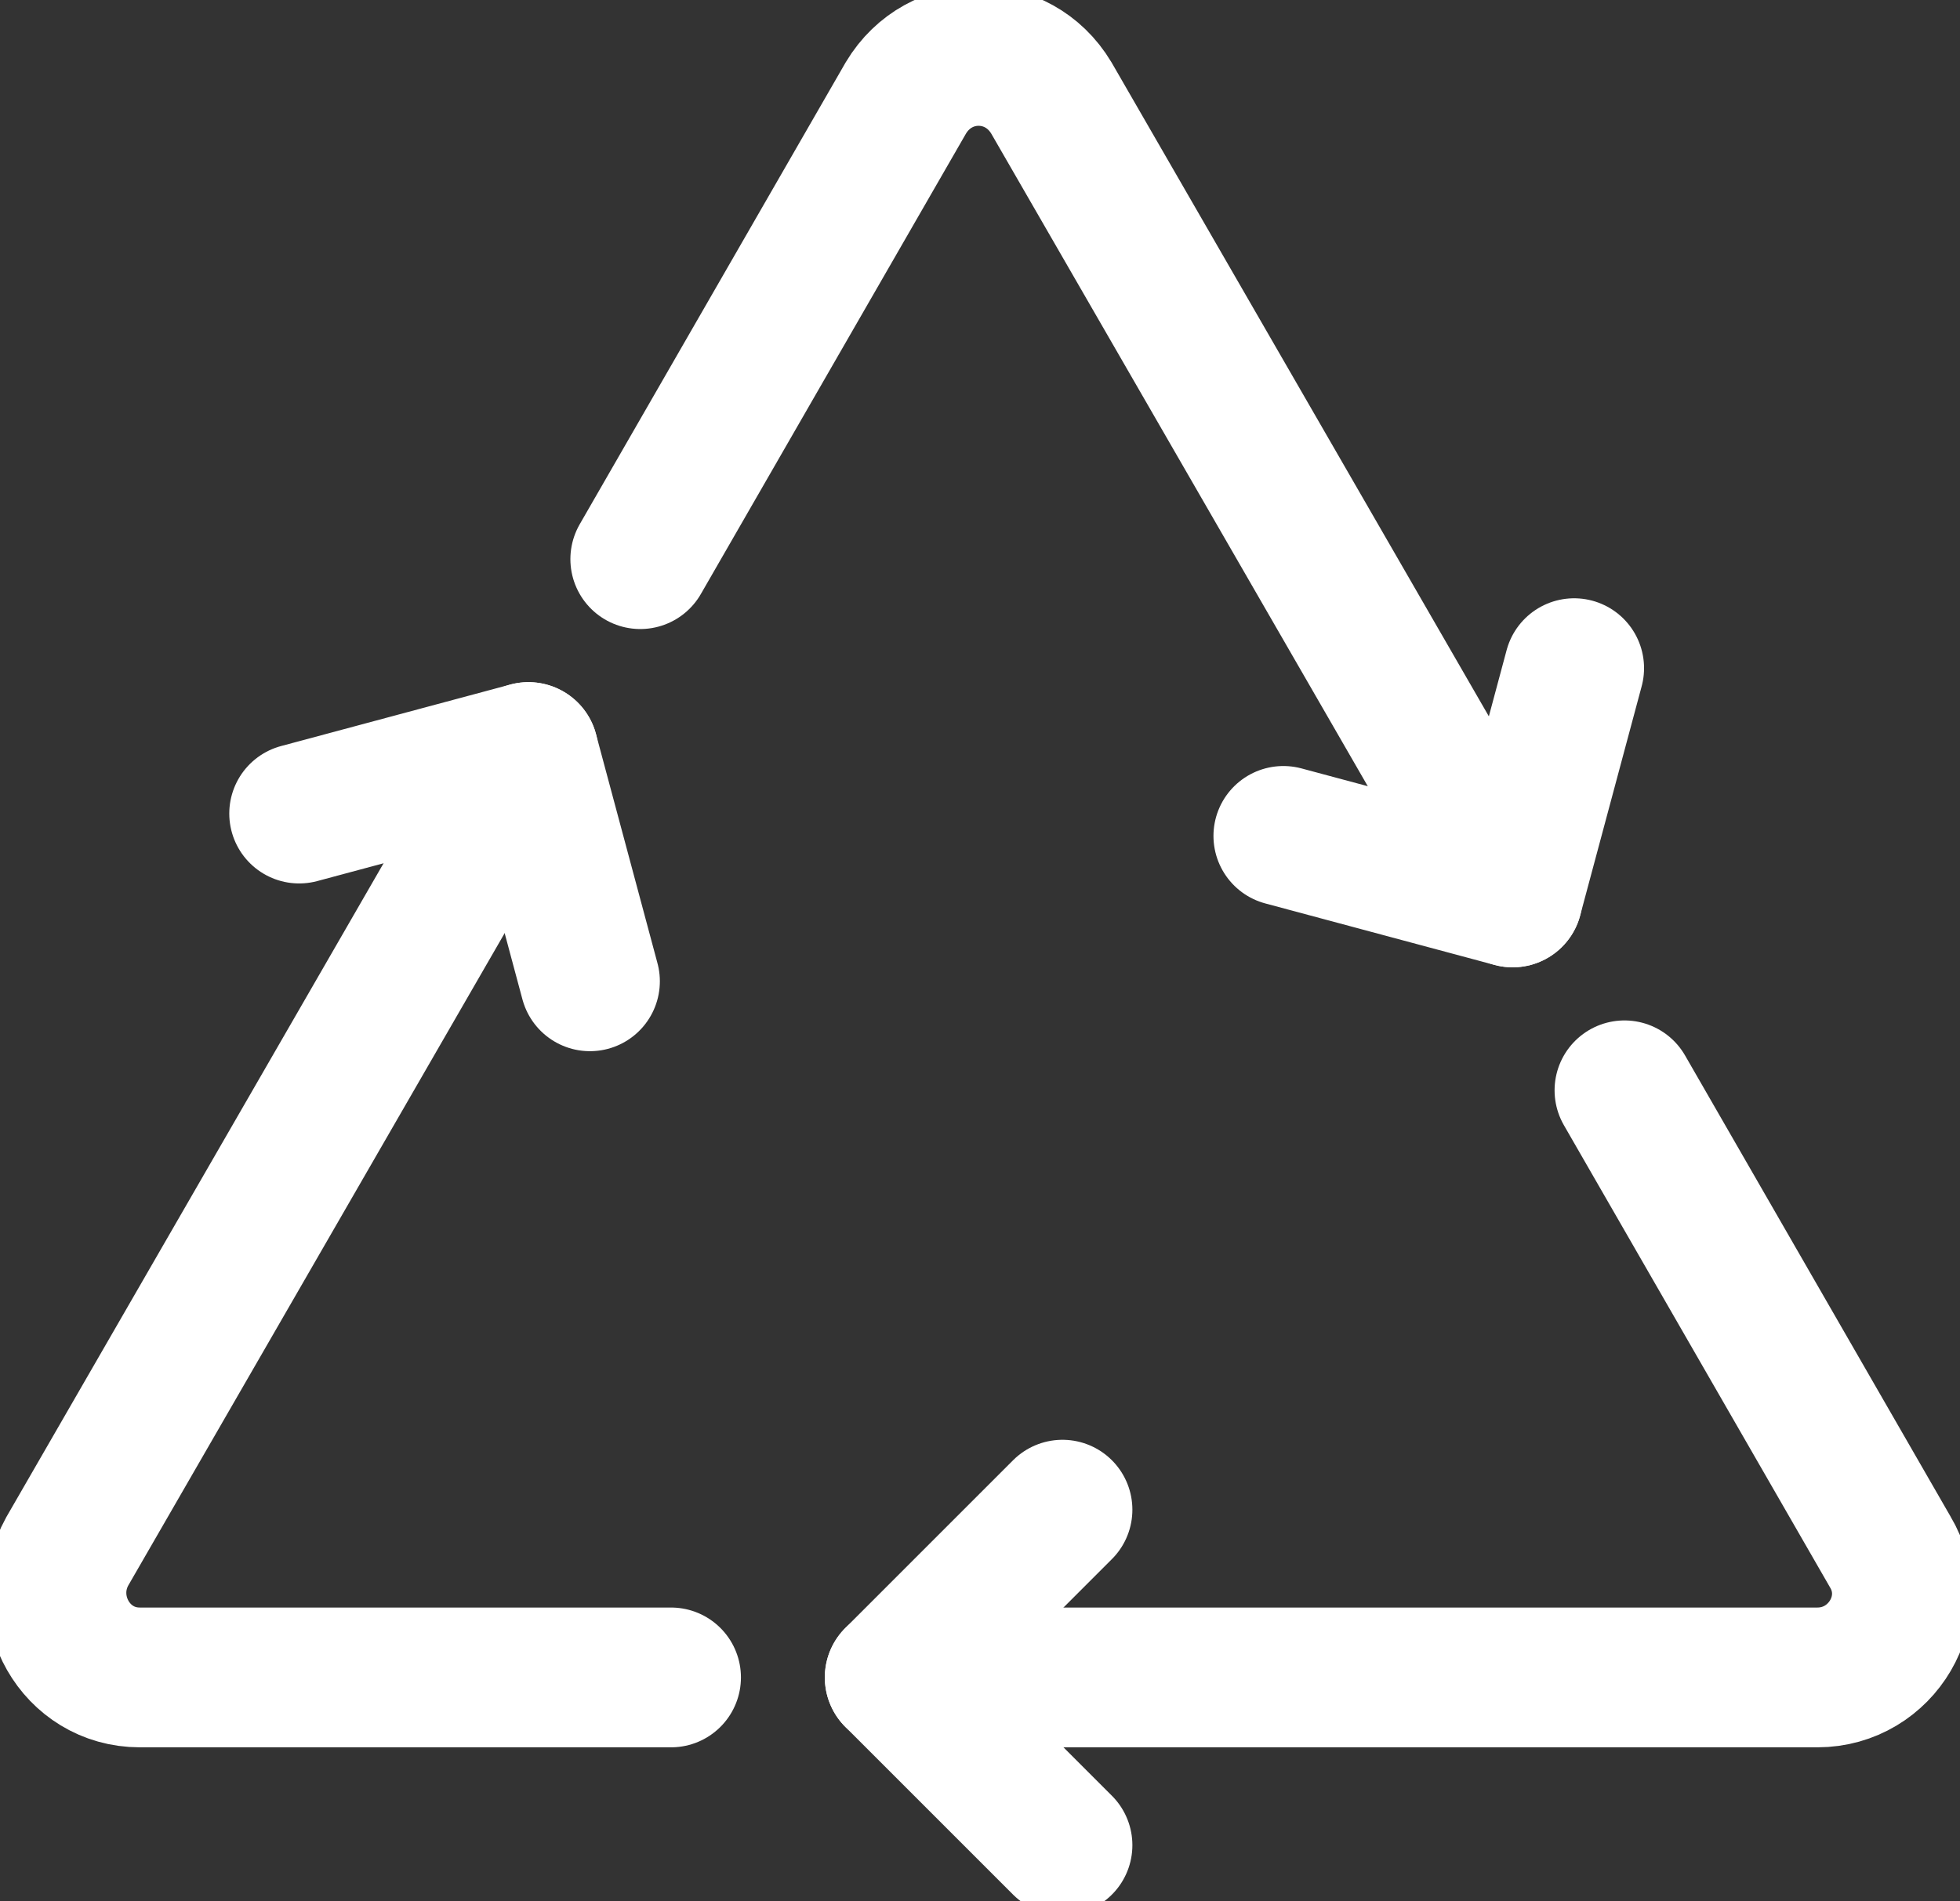 <?xml version="1.0" encoding="utf-8"?>
<!-- Generator: Adobe Illustrator 22.1.0, SVG Export Plug-In . SVG Version: 6.00 Build 0)  -->
<svg version="1.1" id="Layer_1" xmlns="http://www.w3.org/2000/svg" xmlns:xlink="http://www.w3.org/1999/xlink" x="0px" y="0px"
	 viewBox="0 0 70.1 68" style="enable-background:new 0 0 70.1 68;" xml:space="preserve">
<rect x="0" y="0" width="70.1" height="68" fill="#333333" stroke="none"/>
<style type="text/css">
	.st0{fill:none;stroke:#ffffff;stroke-width:5;stroke-linecap:round;stroke-linejoin:round;stroke-miterlimit:10;}
	.st1{fill:none;stroke:#ffffff;stroke-width:5;stroke-linecap:round;stroke-miterlimit:10;}
</style>
<g>
	<polyline class="st0" points="38,66 32,60 38,54 	"/>
	<polyline class="st0" points="56.3,23.9 54.1,32.1 45.9,29.9 	"/>
	<polyline class="st0" points="10.7,29.1 18.9,26.9 21.1,35.1 	"/>
	<path class="st1" d="M54.1,32.1L37.6,3.5c-1.2-2-4-2-5.2,0L22.9,20"/>
	<path class="st1" d="M58.1,39l9.5,16.5c1.2,2-0.3,4.5-2.6,4.5H32"/>
	<path class="st1" d="M18.9,26.9L2.4,55.5C1.3,57.5,2.7,60,5,60h19"/>
</g>
</svg>
